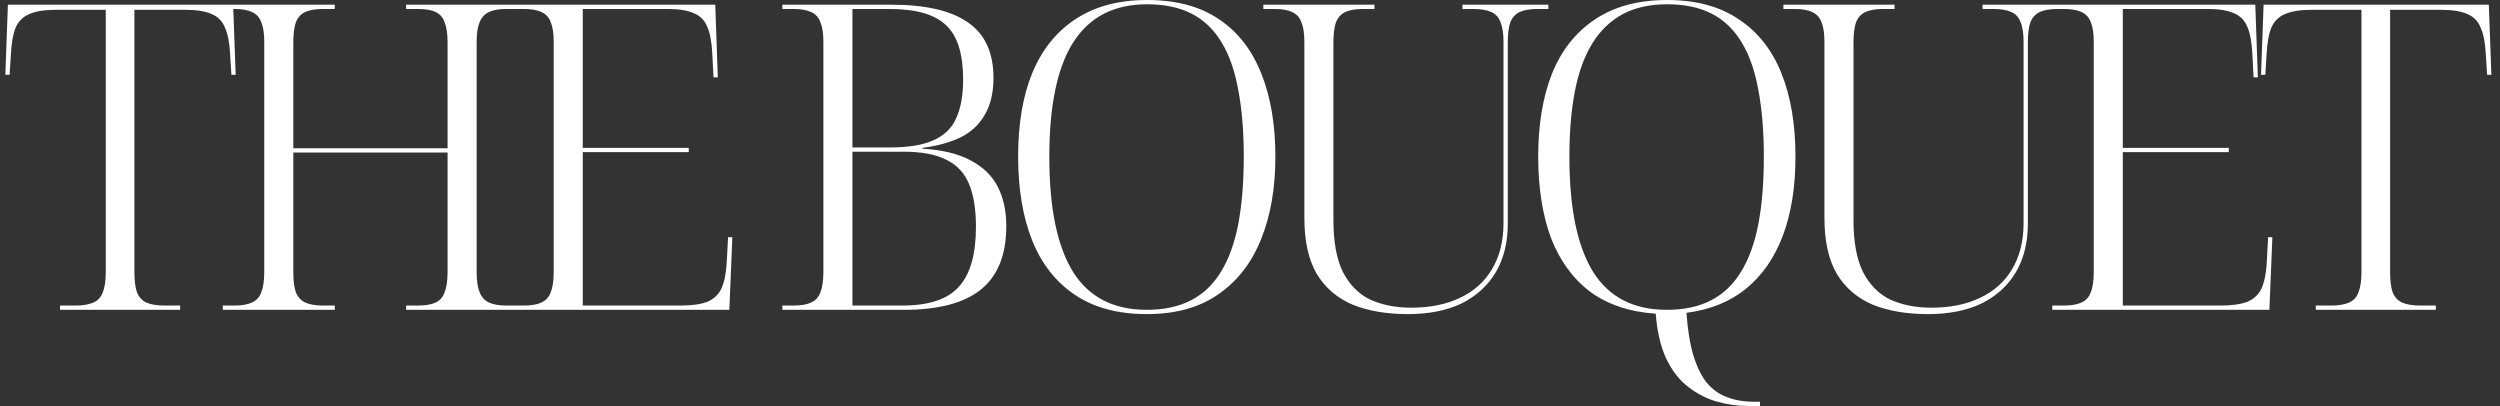 <svg width="234" height="38" viewBox="0 0 234 38" fill="none" xmlns="http://www.w3.org/2000/svg">
<rect x="0" y="0" width="234" height="38" fill="#333333" stroke="none"/>
<path d="M5.62 29V28.6H7.06C7.753 28.6 8.313 28.507 8.74 28.32C9.167 28.133 9.46 27.813 9.62 27.36C9.807 26.907 9.9 26.267 9.9 25.44V0.92H5.22C4.153 0.92 3.327 1.053 2.74 1.32C2.153 1.56 1.727 1.987 1.46 2.6C1.22 3.187 1.073 4.013 1.02 5.08L0.9 7H0.5L0.74 0.44H21.82L22.06 7H21.66L21.54 5.08C21.487 4.013 21.327 3.187 21.06 2.6C20.82 1.987 20.407 1.56 19.82 1.32C19.233 1.053 18.42 0.92 17.38 0.92H12.58V25.44C12.58 26.267 12.66 26.907 12.82 27.36C13.007 27.813 13.3 28.133 13.7 28.32C14.127 28.507 14.7 28.6 15.42 28.6H16.86V29H5.62ZM20.854 29V28.6H21.934C22.627 28.6 23.174 28.507 23.574 28.32C24 28.133 24.294 27.813 24.454 27.36C24.64 26.907 24.734 26.267 24.734 25.44V3.92C24.734 3.12 24.64 2.507 24.454 2.08C24.294 1.627 24 1.307 23.574 1.12C23.174 0.933 22.627 0.84 21.934 0.84H20.854V0.44H31.334V0.84H30.254C29.56 0.84 29 0.933 28.574 1.12C28.174 1.307 27.88 1.627 27.694 2.08C27.534 2.533 27.454 3.173 27.454 4V13.88H41.894V4C41.894 3.173 41.8 2.533 41.614 2.08C41.454 1.627 41.174 1.307 40.774 1.12C40.374 0.933 39.814 0.84 39.094 0.84H38.014V0.44H48.494V0.84H47.414C46.72 0.84 46.174 0.933 45.774 1.12C45.374 1.307 45.08 1.627 44.894 2.08C44.707 2.507 44.614 3.12 44.614 3.92V25.44C44.614 26.267 44.707 26.907 44.894 27.36C45.08 27.813 45.374 28.133 45.774 28.32C46.174 28.507 46.72 28.6 47.414 28.6H48.494V29H38.014V28.6H39.094C39.814 28.6 40.374 28.507 40.774 28.32C41.174 28.133 41.454 27.813 41.614 27.36C41.8 26.907 41.894 26.267 41.894 25.44V14.28H27.454V25.44C27.454 26.267 27.534 26.907 27.694 27.36C27.88 27.813 28.174 28.133 28.574 28.32C29 28.507 29.56 28.6 30.254 28.6H31.334V29H20.854ZM47.947 29V28.6H49.027C49.72 28.6 50.267 28.507 50.667 28.32C51.093 28.133 51.387 27.813 51.547 27.36C51.733 26.907 51.827 26.267 51.827 25.44V3.92C51.827 3.12 51.733 2.507 51.547 2.08C51.387 1.627 51.093 1.307 50.667 1.12C50.267 0.933 49.72 0.84 49.027 0.84H47.947V0.44H66.947L67.187 7.24H66.787L66.667 4.96C66.613 3.893 66.453 3.067 66.187 2.48C65.947 1.893 65.533 1.48 64.947 1.24C64.36 0.973 63.547 0.84 62.507 0.84H54.547V13.84H64.467V14.24H54.547V28.6H63.667C64.76 28.6 65.613 28.48 66.227 28.24C66.84 27.973 67.28 27.547 67.547 26.96C67.813 26.347 67.973 25.52 68.027 24.48L68.147 22.2H68.547L68.267 29H47.947ZM73.229 29V28.6H74.269C74.962 28.6 75.509 28.507 75.909 28.32C76.335 28.133 76.629 27.813 76.789 27.36C76.975 26.907 77.069 26.267 77.069 25.44V3.92C77.069 3.12 76.975 2.507 76.789 2.08C76.629 1.627 76.335 1.307 75.909 1.12C75.509 0.933 74.962 0.84 74.269 0.84H73.229V0.44H83.429C86.655 0.44 89.055 1 90.629 2.12C92.202 3.213 92.989 4.933 92.989 7.28C92.989 8.667 92.722 9.813 92.189 10.72C91.682 11.627 90.935 12.333 89.949 12.84C88.962 13.32 87.762 13.653 86.349 13.84V13.92C88.189 14.027 89.682 14.387 90.829 15C92.002 15.613 92.855 16.44 93.389 17.48C93.922 18.52 94.189 19.747 94.189 21.16C94.189 23.853 93.389 25.84 91.789 27.12C90.215 28.373 87.829 29 84.629 29H73.229ZM84.429 28.6C86.935 28.6 88.709 28.013 89.749 26.84C90.815 25.667 91.349 23.8 91.349 21.24C91.349 19.587 91.135 18.253 90.709 17.24C90.282 16.2 89.575 15.44 88.589 14.96C87.602 14.453 86.269 14.2 84.589 14.2H79.789V28.6H84.429ZM83.309 13.8C85.042 13.8 86.402 13.573 87.389 13.12C88.402 12.667 89.109 11.973 89.509 11.04C89.935 10.107 90.149 8.907 90.149 7.44C90.149 5.04 89.615 3.347 88.549 2.36C87.509 1.347 85.735 0.84 83.229 0.84H79.789V13.8H83.309ZM107.336 29.4C104.642 29.4 102.402 28.8 100.616 27.6C98.829 26.4 97.496 24.707 96.616 22.52C95.736 20.307 95.296 17.68 95.296 14.64C95.296 11.6 95.736 9 96.616 6.84C97.522 4.653 98.869 2.973 100.656 1.8C102.469 0.6 104.709 -9.53674e-07 107.376 -9.53674e-07C110.096 -9.53674e-07 112.336 0.6 114.096 1.8C115.856 2.973 117.176 4.667 118.056 6.88C118.936 9.067 119.376 11.667 119.376 14.68C119.376 17.64 118.922 20.227 118.016 22.44C117.136 24.627 115.802 26.333 114.016 27.56C112.256 28.787 110.029 29.4 107.336 29.4ZM107.336 29C108.936 29 110.309 28.707 111.456 28.12C112.602 27.533 113.536 26.653 114.256 25.48C115.002 24.28 115.549 22.787 115.896 21C116.242 19.187 116.416 17.08 116.416 14.68C116.416 12.28 116.242 10.187 115.896 8.4C115.576 6.613 115.056 5.133 114.336 3.96C113.616 2.76 112.682 1.867 111.536 1.28C110.389 0.693 109.002 0.4 107.376 0.4C105.829 0.4 104.482 0.693 103.336 1.28C102.189 1.867 101.229 2.76 100.456 3.96C99.709 5.133 99.149 6.613 98.776 8.4C98.402 10.187 98.216 12.28 98.216 14.68C98.216 17.08 98.402 19.187 98.776 21C99.149 22.787 99.709 24.28 100.456 25.48C101.202 26.653 102.149 27.533 103.296 28.12C104.442 28.707 105.789 29 107.336 29ZM131.768 29.4C129.794 29.4 128.074 29.107 126.608 28.52C125.168 27.907 124.048 26.947 123.248 25.64C122.474 24.307 122.088 22.56 122.088 20.4V3.92C122.088 3.12 121.994 2.507 121.808 2.08C121.648 1.627 121.354 1.307 120.928 1.12C120.527 0.933 119.981 0.84 119.288 0.84H118.248V0.44H128.648V0.84H127.608C126.914 0.84 126.354 0.933 125.928 1.12C125.528 1.307 125.234 1.627 125.048 2.08C124.888 2.533 124.808 3.173 124.808 4V20.6C124.808 22.627 125.101 24.24 125.688 25.44C126.301 26.64 127.154 27.507 128.247 28.04C129.368 28.547 130.648 28.8 132.088 28.8C133.848 28.8 135.368 28.493 136.648 27.88C137.954 27.267 138.954 26.373 139.648 25.2C140.368 24 140.728 22.56 140.728 20.88V3.92C140.728 3.12 140.634 2.507 140.448 2.08C140.288 1.627 139.994 1.307 139.568 1.12C139.168 0.933 138.608 0.84 137.887 0.84H136.888V0.44H144.928V0.84H143.928C143.234 0.84 142.674 0.933 142.248 1.12C141.848 1.307 141.554 1.627 141.368 2.08C141.208 2.533 141.128 3.173 141.128 4V20.96C141.128 22.693 140.754 24.2 140.008 25.48C139.261 26.733 138.194 27.707 136.808 28.4C135.421 29.067 133.741 29.4 131.768 29.4ZM163.655 38C162.669 38 161.695 37.867 160.735 37.6C159.775 37.333 158.882 36.88 158.055 36.24C157.229 35.627 156.535 34.747 155.975 33.6C155.442 32.48 155.109 31.067 154.975 29.36C152.549 29.2 150.509 28.52 148.855 27.32C147.229 26.093 146.002 24.413 145.175 22.28C144.375 20.12 143.975 17.573 143.975 14.64C143.975 11.68 144.402 9.107 145.255 6.92C146.135 4.733 147.469 3.04 149.255 1.84C151.069 0.613 153.335 -9.53674e-07 156.055 -9.53674e-07C158.749 -9.53674e-07 160.975 0.6 162.735 1.8C164.522 2.973 165.855 4.653 166.735 6.84C167.615 9.027 168.055 11.64 168.055 14.68C168.055 17.48 167.669 19.92 166.895 22C166.122 24.08 164.975 25.747 163.455 27C161.962 28.227 160.095 28.987 157.855 29.28C157.962 30.853 158.175 32.173 158.495 33.24C158.815 34.307 159.229 35.16 159.735 35.8C160.269 36.44 160.895 36.893 161.615 37.16C162.362 37.453 163.189 37.6 164.095 37.6H164.735V38H163.655ZM156.015 29C157.615 29 158.989 28.707 160.135 28.12C161.282 27.533 162.215 26.653 162.935 25.48C163.682 24.28 164.229 22.787 164.575 21C164.922 19.213 165.095 17.107 165.095 14.68C165.095 12.28 164.922 10.187 164.575 8.4C164.255 6.613 163.735 5.133 163.015 3.96C162.295 2.76 161.362 1.867 160.215 1.28C159.069 0.693 157.682 0.4 156.055 0.4C154.429 0.4 153.042 0.707 151.895 1.32C150.749 1.933 149.802 2.84 149.055 4.04C148.309 5.24 147.762 6.733 147.415 8.52C147.069 10.28 146.895 12.333 146.895 14.68C146.895 17.08 147.082 19.187 147.455 21C147.829 22.787 148.389 24.28 149.135 25.48C149.882 26.653 150.829 27.533 151.975 28.12C153.122 28.707 154.469 29 156.015 29ZM180.447 29.4C178.474 29.4 176.754 29.107 175.287 28.52C173.847 27.907 172.727 26.947 171.927 25.64C171.154 24.307 170.767 22.56 170.767 20.4V3.92C170.767 3.12 170.674 2.507 170.487 2.08C170.327 1.627 170.034 1.307 169.607 1.12C169.207 0.933 168.661 0.84 167.967 0.84H166.927V0.44H177.327V0.84H176.287C175.594 0.84 175.034 0.933 174.607 1.12C174.207 1.307 173.914 1.627 173.727 2.08C173.567 2.533 173.487 3.173 173.487 4V20.6C173.487 22.627 173.781 24.24 174.367 25.44C174.981 26.64 175.834 27.507 176.927 28.04C178.047 28.547 179.327 28.8 180.767 28.8C182.527 28.8 184.047 28.493 185.327 27.88C186.634 27.267 187.634 26.373 188.327 25.2C189.047 24 189.407 22.56 189.407 20.88V3.92C189.407 3.12 189.314 2.507 189.127 2.08C188.967 1.627 188.674 1.307 188.247 1.12C187.847 0.933 187.287 0.84 186.567 0.84H185.567V0.44H193.607V0.84H192.607C191.914 0.84 191.354 0.933 190.927 1.12C190.527 1.307 190.234 1.627 190.047 2.08C189.887 2.533 189.807 3.173 189.807 4V20.96C189.807 22.693 189.434 24.2 188.687 25.48C187.941 26.733 186.874 27.707 185.487 28.4C184.101 29.067 182.421 29.4 180.447 29.4ZM192.095 29V28.6H193.175C193.868 28.6 194.415 28.507 194.815 28.32C195.242 28.133 195.535 27.813 195.695 27.36C195.882 26.907 195.975 26.267 195.975 25.44V3.92C195.975 3.12 195.882 2.507 195.695 2.08C195.535 1.627 195.242 1.307 194.815 1.12C194.415 0.933 193.868 0.84 193.175 0.84H192.095V0.44H211.095L211.335 7.24H210.935L210.815 4.96C210.762 3.893 210.602 3.067 210.335 2.48C210.095 1.893 209.682 1.48 209.095 1.24C208.508 0.973 207.695 0.84 206.655 0.84H198.695V13.84H208.615V14.24H198.695V28.6H207.815C208.908 28.6 209.762 28.48 210.375 28.24C210.988 27.973 211.428 27.547 211.695 26.96C211.962 26.347 212.122 25.52 212.175 24.48L212.295 22.2H212.695L212.415 29H192.095ZM216.753 29V28.6H218.193C218.886 28.6 219.446 28.507 219.873 28.32C220.299 28.133 220.593 27.813 220.753 27.36C220.939 26.907 221.033 26.267 221.033 25.44V0.92H216.353C215.286 0.92 214.459 1.053 213.873 1.32C213.286 1.56 212.859 1.987 212.593 2.6C212.353 3.187 212.206 4.013 212.153 5.08L212.033 7H211.633L211.873 0.44H232.953L233.193 7H232.793L232.673 5.08C232.619 4.013 232.459 3.187 232.193 2.6C231.953 1.987 231.539 1.56 230.953 1.32C230.366 1.053 229.553 0.92 228.513 0.92H223.713V25.44C223.713 26.267 223.793 26.907 223.953 27.36C224.139 27.813 224.433 28.133 224.833 28.32C225.259 28.507 225.833 28.6 226.553 28.6H227.993V29H216.753Z" fill="white"/>
</svg>
